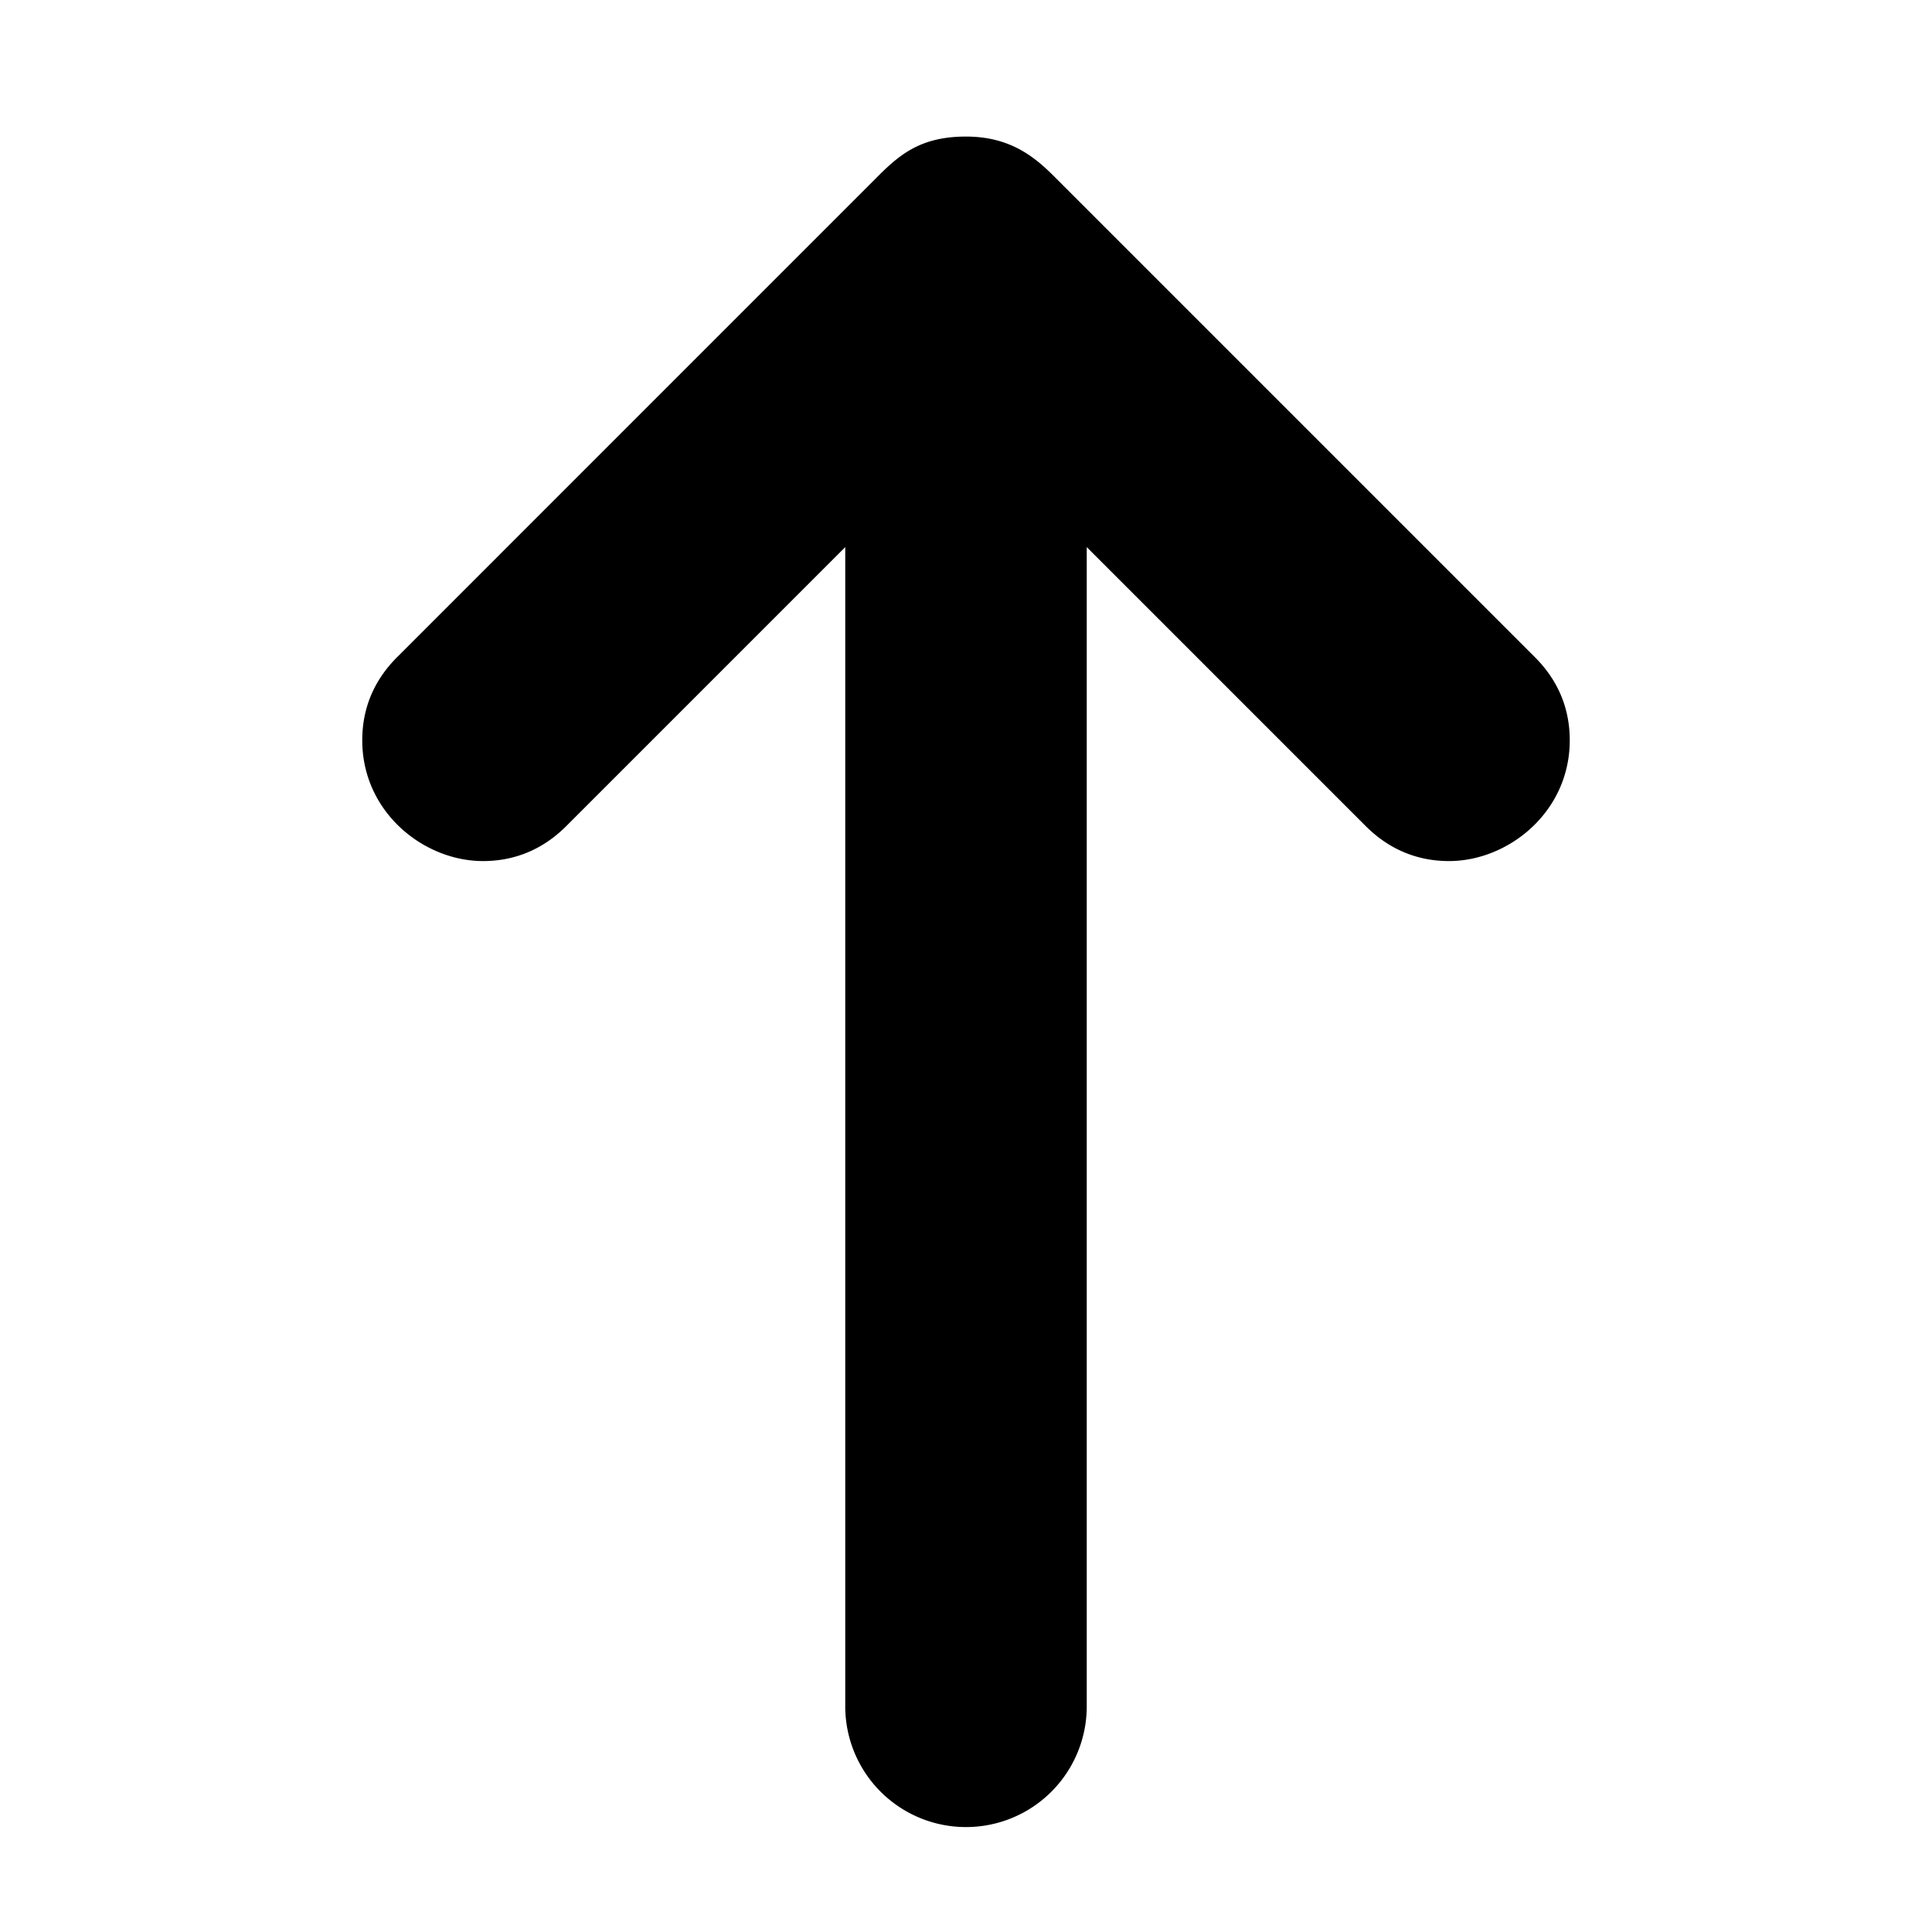 <svg width="32" height="32" xmlns="http://www.w3.org/2000/svg"><path fill="none" d="M-1-1h582v402H-1z"/><path d="M18 28.262v-19.2l4.62 4.62c.394.394.864.58 1.38.58.984 0 2-.813 2-2 0-.53-.193-.994-.58-1.38l-7.958-7.958c-.328-.328-.733-.662-1.462-.662s-1.08.28-1.447.646L6.58 10.882c-.387.386-.58.85-.58 1.38 0 1.188 1.016 2 2 2 .516 0 .986-.186 1.38-.58L14 9.062v19.2a2 2 0 004 0z"/></svg>